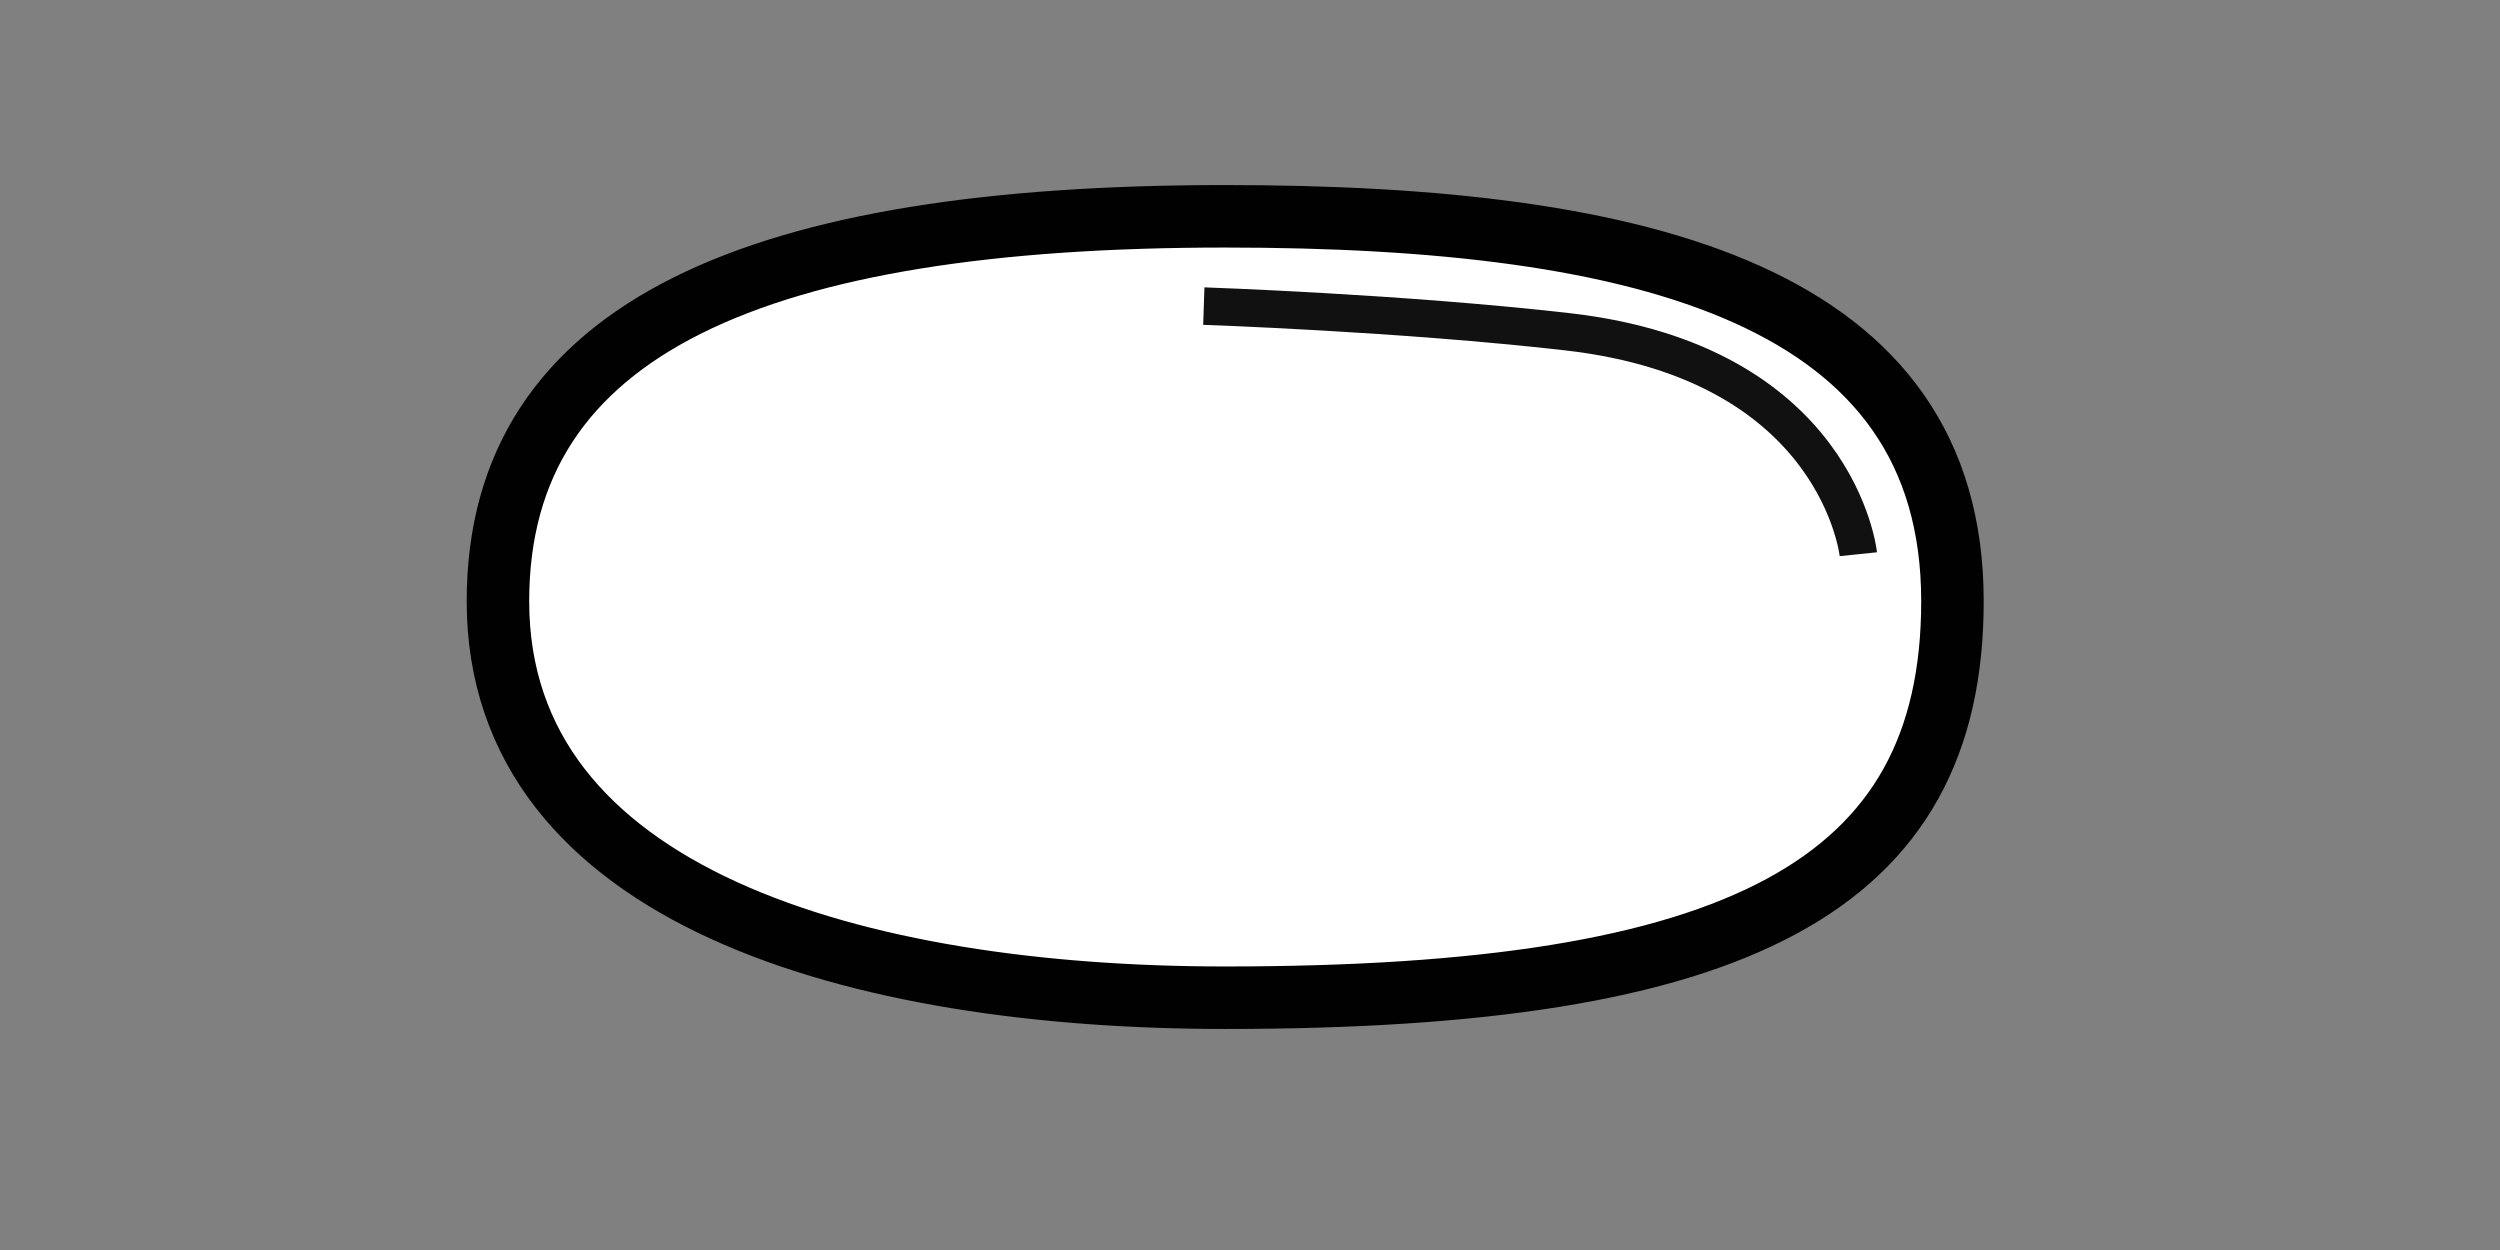 <?xml version="1.0" encoding="utf-8"?>
<!-- Generator: Adobe Illustrator 16.0.0, SVG Export Plug-In . SVG Version: 6.00 Build 0)  -->
<!DOCTYPE svg PUBLIC "-//W3C//DTD SVG 1.1//EN" "http://www.w3.org/Graphics/SVG/1.1/DTD/svg11.dtd">
<svg version="1.1" id="Layer_1" xmlns="http://www.w3.org/2000/svg" xmlns:xlink="http://www.w3.org/1999/xlink" x="0px" y="0px"
	 width="200px" height="100px" viewBox="0 0 200 100" enable-background="new 0 0 200 100" xml:space="preserve">
<rect x="0" y="0" width="200" height="100" fill="#808080" stroke="none"/>
<path fill="#FFFFFF" stroke="#010101" stroke-width="5" stroke-miterlimit="10" d="M156.196,48.097
	c0,22.823-17.112,31.721-58.181,31.721c-29.349,0-58.18-8.037-58.18-31.721c0-22.047,21.058-30.793,58.18-30.793
	C131.822,17.304,156.196,23.723,156.196,48.097z"/>
<path fill="none" stroke="#111111" stroke-width="3" stroke-miterlimit="10" d="M96.305,24.488c0,0,15.802,0.535,29.09,2.053
	c21.679,2.476,23.272,17.796,23.272,17.796"/>
</svg>
